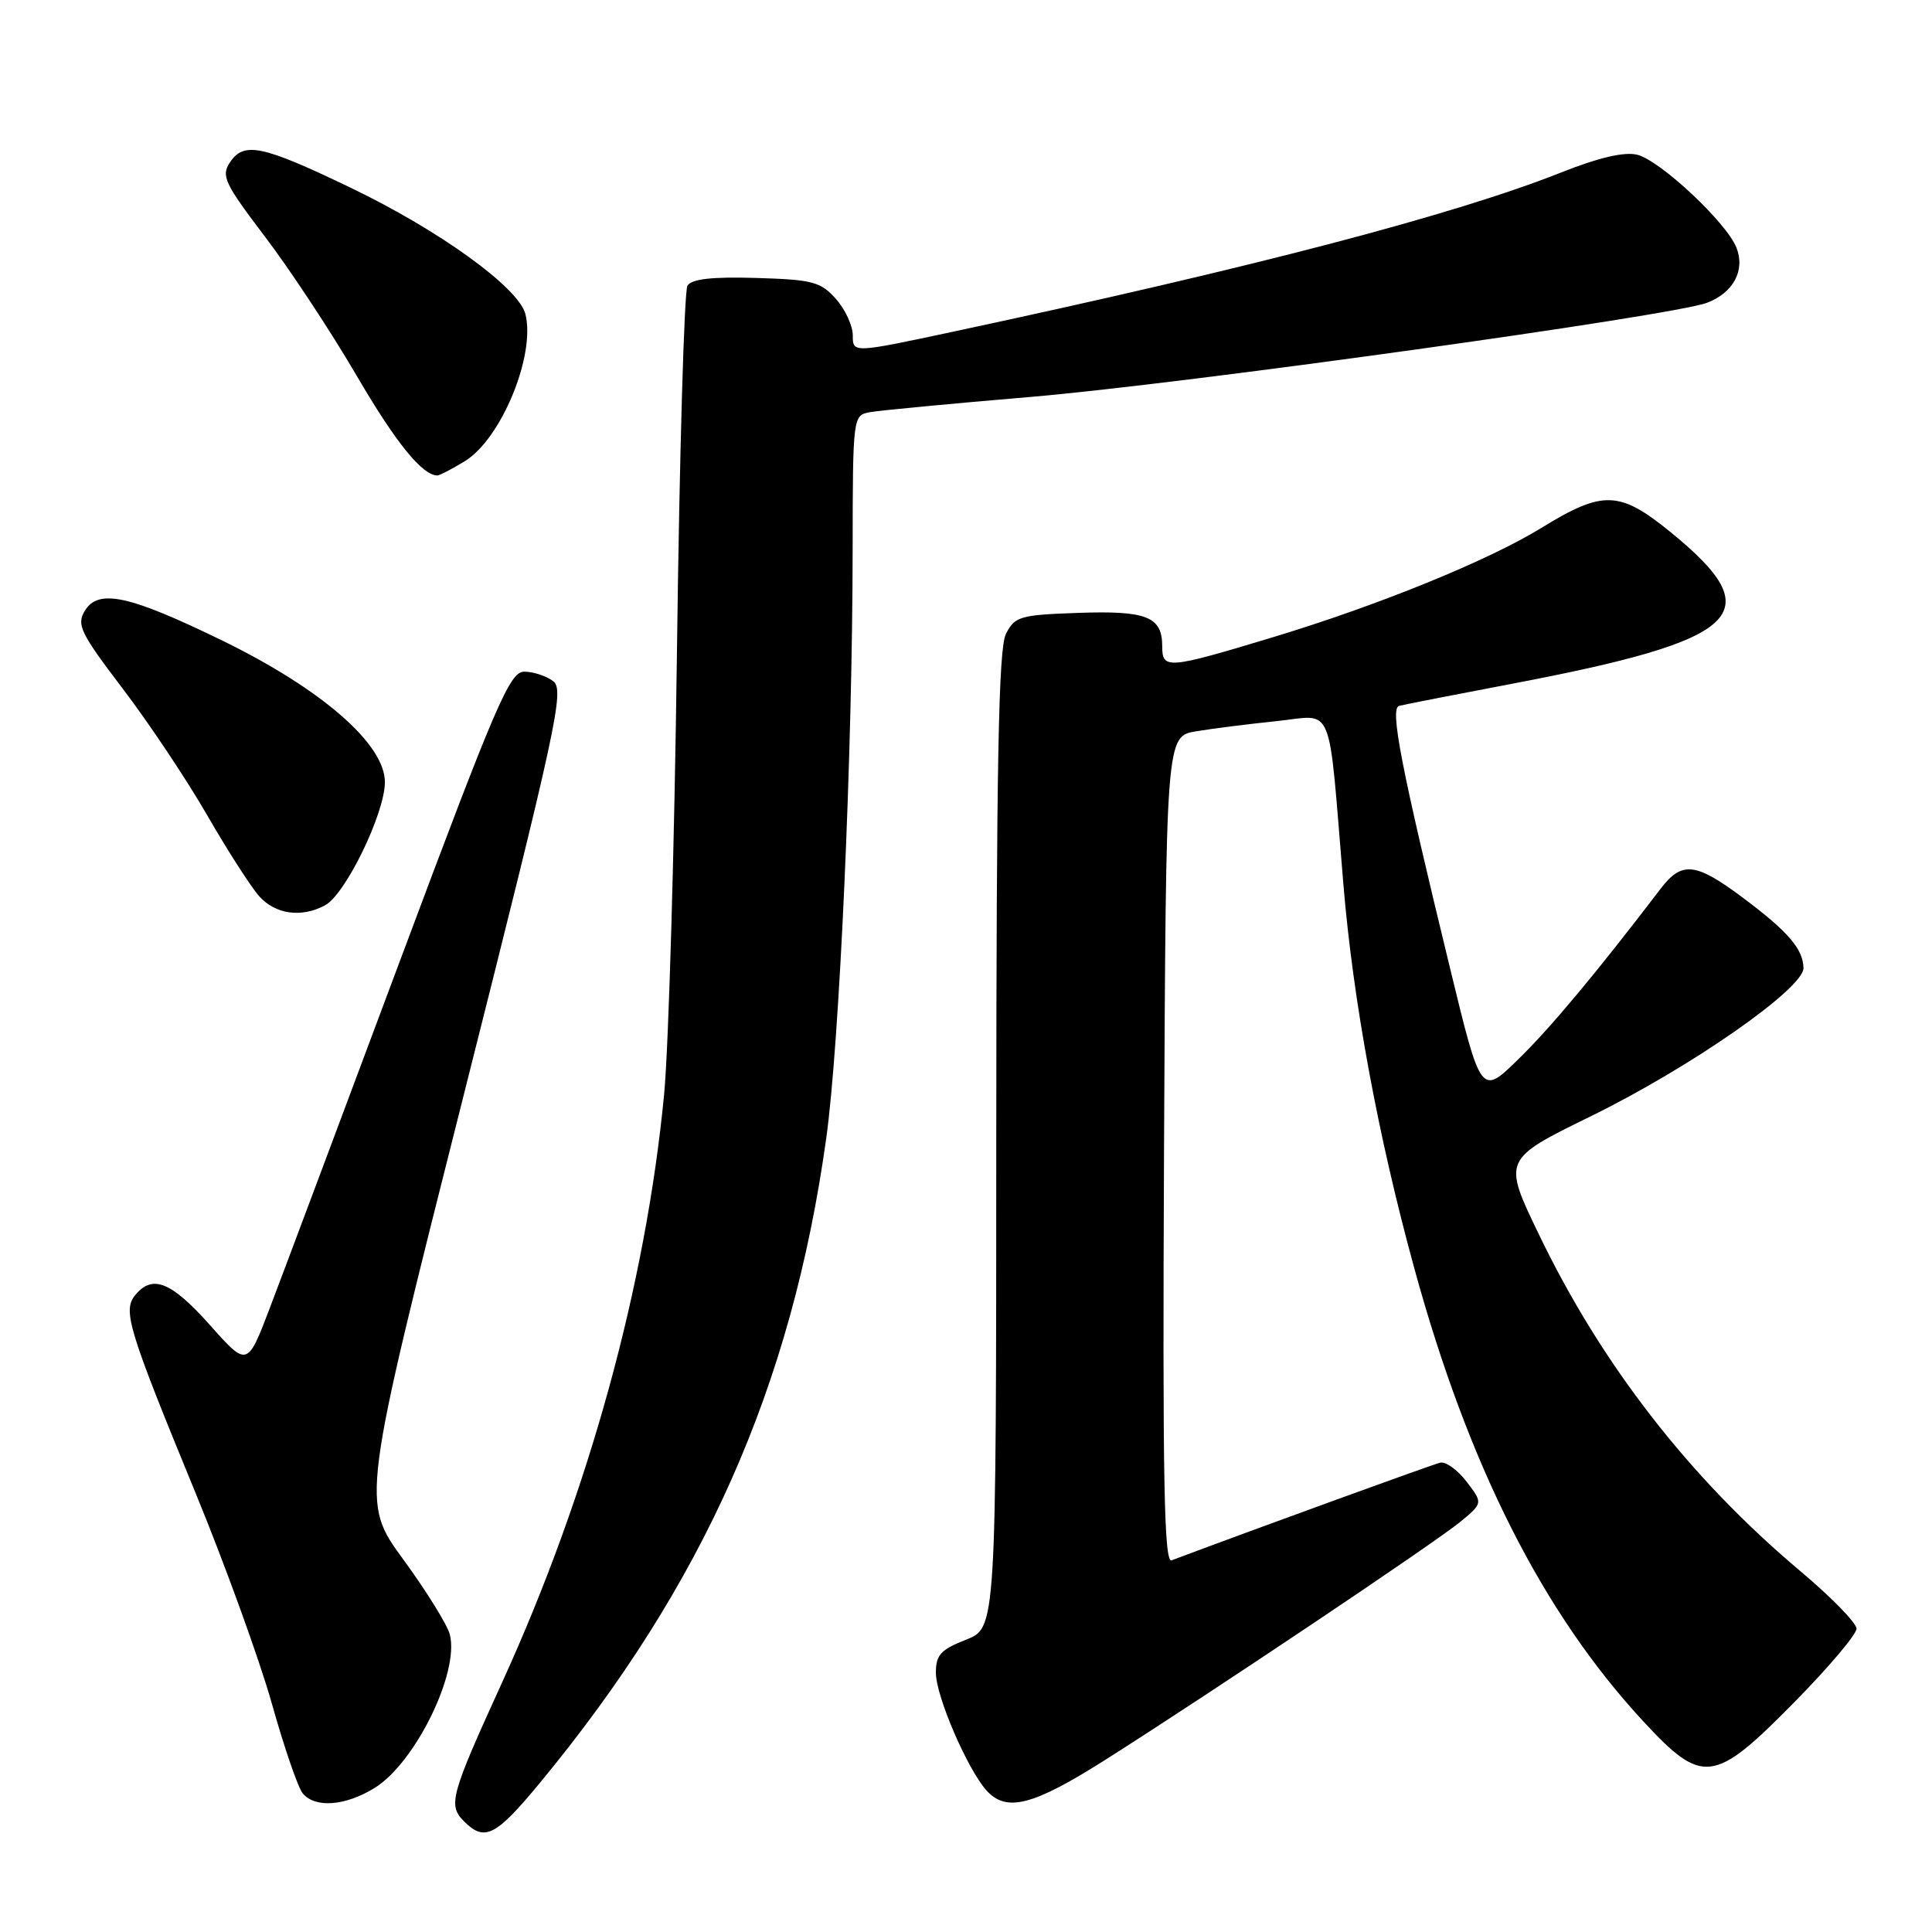 <?xml version="1.0" encoding="UTF-8" standalone="no"?>
<!DOCTYPE svg PUBLIC "-//W3C//DTD SVG 1.1//EN" "http://www.w3.org/Graphics/SVG/1.1/DTD/svg11.dtd" >
<svg xmlns="http://www.w3.org/2000/svg" xmlns:xlink="http://www.w3.org/1999/xlink" version="1.1" viewBox="0 0 256 256">
 <g >
 <path fill="currentColor"
d=" M 71.53 236.25 C 93.23 209.98 104.89 183.76 109.48 150.84 C 111.24 138.22 112.96 99.94 112.98 72.77 C 113.00 55.18 113.02 55.03 115.25 54.62 C 116.49 54.39 126.05 53.48 136.50 52.60 C 156.60 50.90 221.63 41.85 226.19 40.12 C 229.69 38.79 231.27 35.82 230.09 32.82 C 228.79 29.50 219.97 21.24 216.93 20.50 C 215.23 20.09 211.85 20.87 206.92 22.83 C 192.79 28.45 166.05 35.45 126.25 43.96 C 113.00 46.79 113.00 46.79 113.00 44.45 C 113.00 43.16 111.99 40.98 110.75 39.59 C 108.73 37.33 107.65 37.05 100.19 36.83 C 94.32 36.66 91.64 36.96 91.09 37.86 C 90.66 38.56 90.03 60.36 89.70 86.31 C 89.37 112.27 88.60 138.68 88.00 145.00 C 85.56 170.37 77.99 197.84 66.50 223.00 C 59.68 237.95 59.34 239.19 61.49 241.34 C 64.21 244.07 65.69 243.32 71.53 236.25 Z  M 49.64 236.91 C 55.01 233.60 60.88 221.64 59.61 216.60 C 59.30 215.34 56.52 210.85 53.44 206.64 C 47.84 198.97 47.84 198.97 61.41 145.24 C 73.84 95.97 74.83 91.40 73.29 90.25 C 72.37 89.56 70.65 89.00 69.46 89.00 C 67.55 89.00 65.75 93.19 53.02 127.25 C 45.16 148.29 37.39 169.02 35.75 173.32 C 32.77 181.14 32.77 181.14 27.81 175.57 C 22.70 169.84 20.21 168.83 17.94 171.58 C 16.22 173.64 16.95 176.03 25.93 197.87 C 29.86 207.43 34.40 219.98 36.03 225.76 C 37.65 231.54 39.49 236.88 40.11 237.63 C 41.75 239.61 45.76 239.31 49.64 236.91 Z  M 146.36 233.25 C 160.37 224.37 190.15 204.41 193.50 201.65 C 196.50 199.17 196.50 199.17 194.34 196.34 C 193.15 194.78 191.58 193.64 190.84 193.81 C 189.83 194.04 167.23 202.26 155.24 206.75 C 154.24 207.13 154.04 196.12 154.24 152.39 C 154.50 97.56 154.50 97.56 158.50 96.90 C 160.70 96.53 165.51 95.93 169.18 95.55 C 176.88 94.75 175.95 92.51 177.99 117.00 C 179.28 132.61 182.58 150.48 187.42 168.12 C 194.58 194.23 204.43 213.71 217.75 228.09 C 225.60 236.57 227.10 236.38 237.72 225.59 C 242.28 220.97 246.00 216.56 246.00 215.81 C 246.00 215.06 242.65 211.62 238.54 208.17 C 223.88 195.83 212.21 180.81 203.91 163.56 C 199.12 153.63 199.12 153.63 210.81 147.90 C 224.02 141.43 239.02 130.97 238.97 128.26 C 238.92 125.74 236.91 123.41 230.91 118.93 C 224.67 114.27 222.86 114.08 220.05 117.75 C 211.60 128.83 205.46 136.19 201.20 140.34 C 196.24 145.19 196.24 145.19 192.15 128.34 C 185.61 101.46 184.14 93.87 185.39 93.53 C 186.00 93.37 192.57 92.08 200.00 90.67 C 231.02 84.78 234.66 81.35 221.36 70.51 C 214.59 65.00 212.40 64.93 204.26 69.94 C 197.22 74.27 182.67 80.20 168.69 84.43 C 154.66 88.67 154.00 88.73 154.00 85.62 C 154.00 81.71 151.93 80.89 142.87 81.21 C 135.14 81.48 134.46 81.68 133.29 84.00 C 132.31 85.93 132.03 101.11 132.01 151.10 C 132.00 215.70 132.00 215.70 128.00 217.27 C 124.64 218.59 124.00 219.29 124.01 221.67 C 124.02 224.77 128.20 234.45 130.72 237.25 C 133.36 240.16 136.84 239.27 146.36 233.25 Z  M 43.07 119.96 C 45.78 118.51 51.00 107.76 51.00 103.63 C 51.00 98.60 42.65 91.33 29.52 84.91 C 17.13 78.87 13.04 77.97 11.24 80.93 C 10.12 82.78 10.64 83.86 16.26 91.25 C 19.72 95.79 24.75 103.33 27.44 108.00 C 30.13 112.67 33.24 117.51 34.34 118.75 C 36.49 121.16 39.94 121.64 43.07 119.96 Z  M 61.59 61.11 C 66.41 58.17 70.99 47.07 69.62 41.62 C 68.74 38.13 58.26 30.54 46.47 24.88 C 34.75 19.24 32.32 18.73 30.48 21.50 C 29.27 23.30 29.73 24.27 35.14 31.40 C 38.44 35.74 43.86 43.97 47.20 49.68 C 52.43 58.65 55.96 63.01 57.97 63.00 C 58.26 62.99 59.89 62.15 61.59 61.11 Z "/>
</g>
</svg>